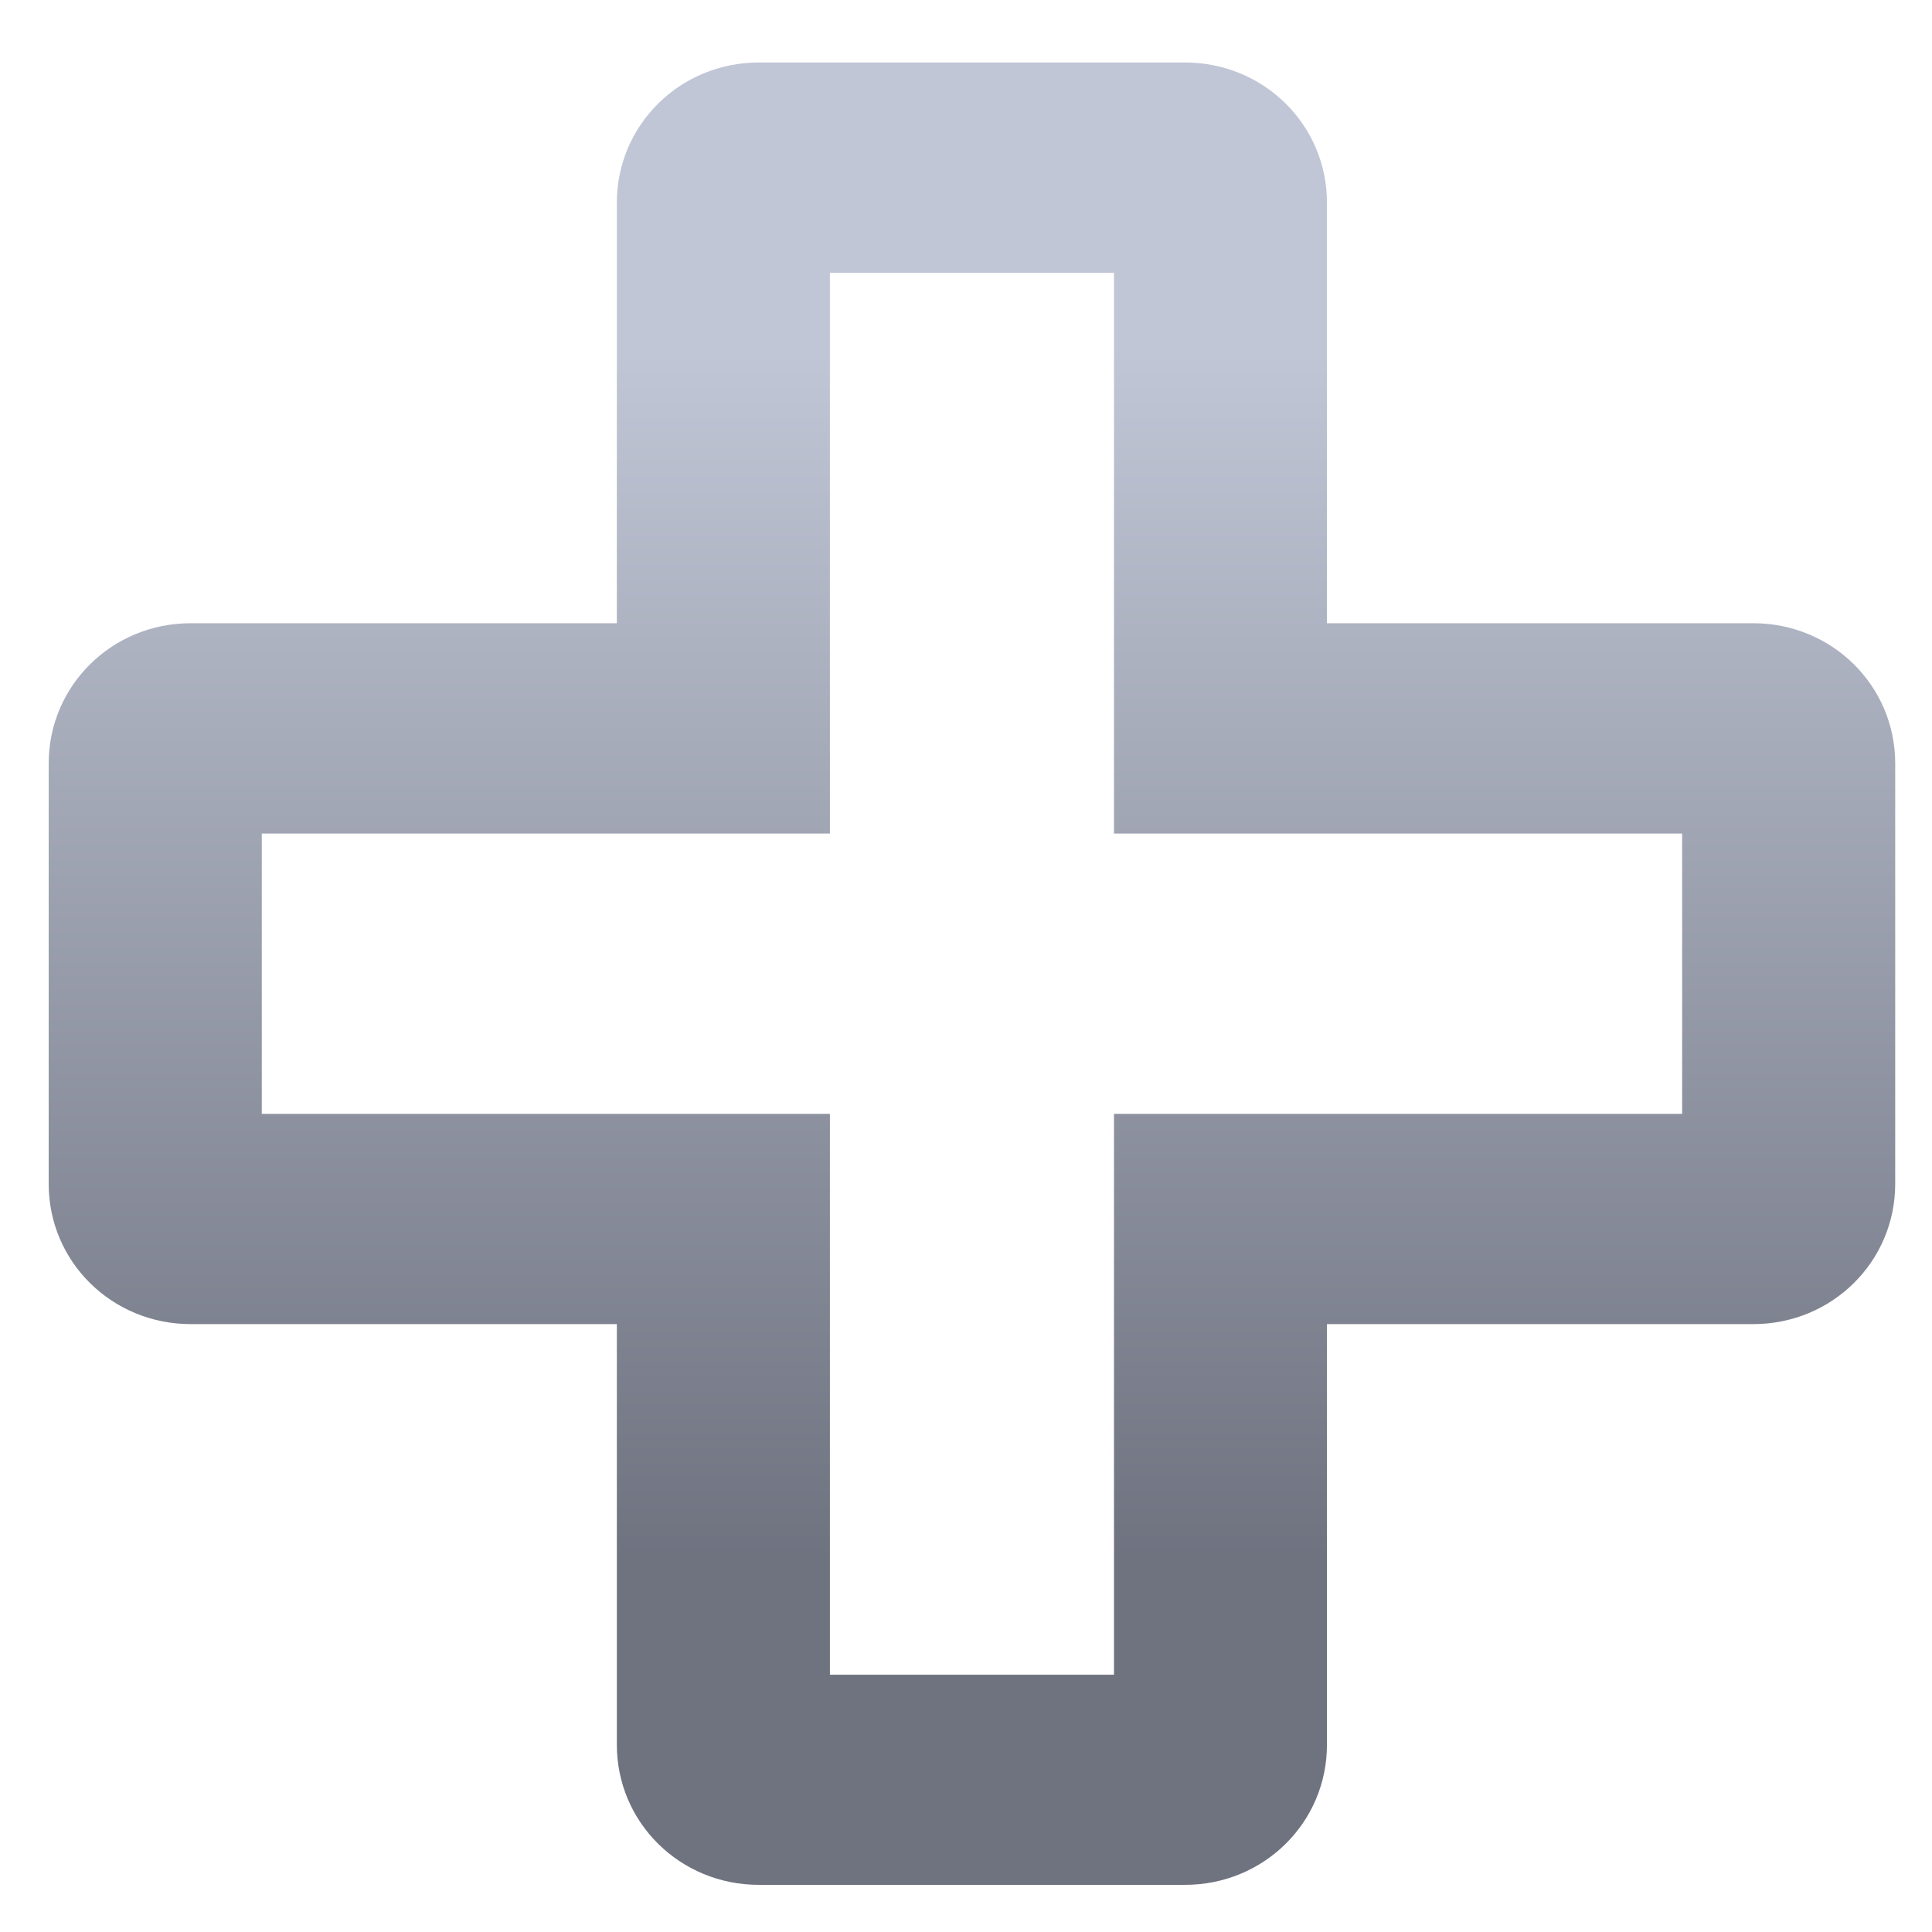 <svg xmlns="http://www.w3.org/2000/svg" xmlns:xlink="http://www.w3.org/1999/xlink" width="64" height="64" viewBox="0 0 64 64" version="1.1"><defs><linearGradient id="linear0" gradientUnits="userSpaceOnUse" x1="0" y1="0" x2="0" y2="1" gradientTransform="matrix(59.044,0,0,39.774,2.221,11.746)"><stop offset="0" style="stop-color:#c1c6d6;stop-opacity:1;"/><stop offset="1" style="stop-color:#6f7380;stop-opacity:1;"/></linearGradient></defs><g id="surface1"><path style=" stroke:none;fill-rule:nonzero;fill:url(#linear0);" d="M 25.137 2.07 C 22.527 2.07 20.434 4.141 20.434 6.711 L 20.434 20.645 L 6.32 20.645 C 3.703 20.645 1.613 22.719 1.613 25.289 L 1.613 39.219 C 1.613 41.801 3.711 43.863 6.32 43.863 L 20.434 43.863 L 20.434 57.797 C 20.434 60.375 22.531 62.438 25.137 62.438 L 39.254 62.438 C 41.867 62.438 43.957 60.371 43.957 57.797 L 43.957 43.863 L 58.078 43.863 C 60.688 43.863 62.781 41.793 62.781 39.219 L 62.781 25.289 C 62.781 22.711 60.684 20.645 58.078 20.645 L 43.957 20.645 L 43.957 6.711 C 43.957 4.137 41.863 2.07 39.254 2.07 Z M 27.492 9.035 L 36.902 9.035 L 36.902 27.613 L 55.723 27.613 L 55.723 36.898 L 36.902 36.898 L 36.902 55.477 L 27.492 55.477 L 27.492 36.898 L 8.672 36.898 L 8.672 27.613 L 27.492 27.613 Z M 27.492 9.035 "/></g></svg>
